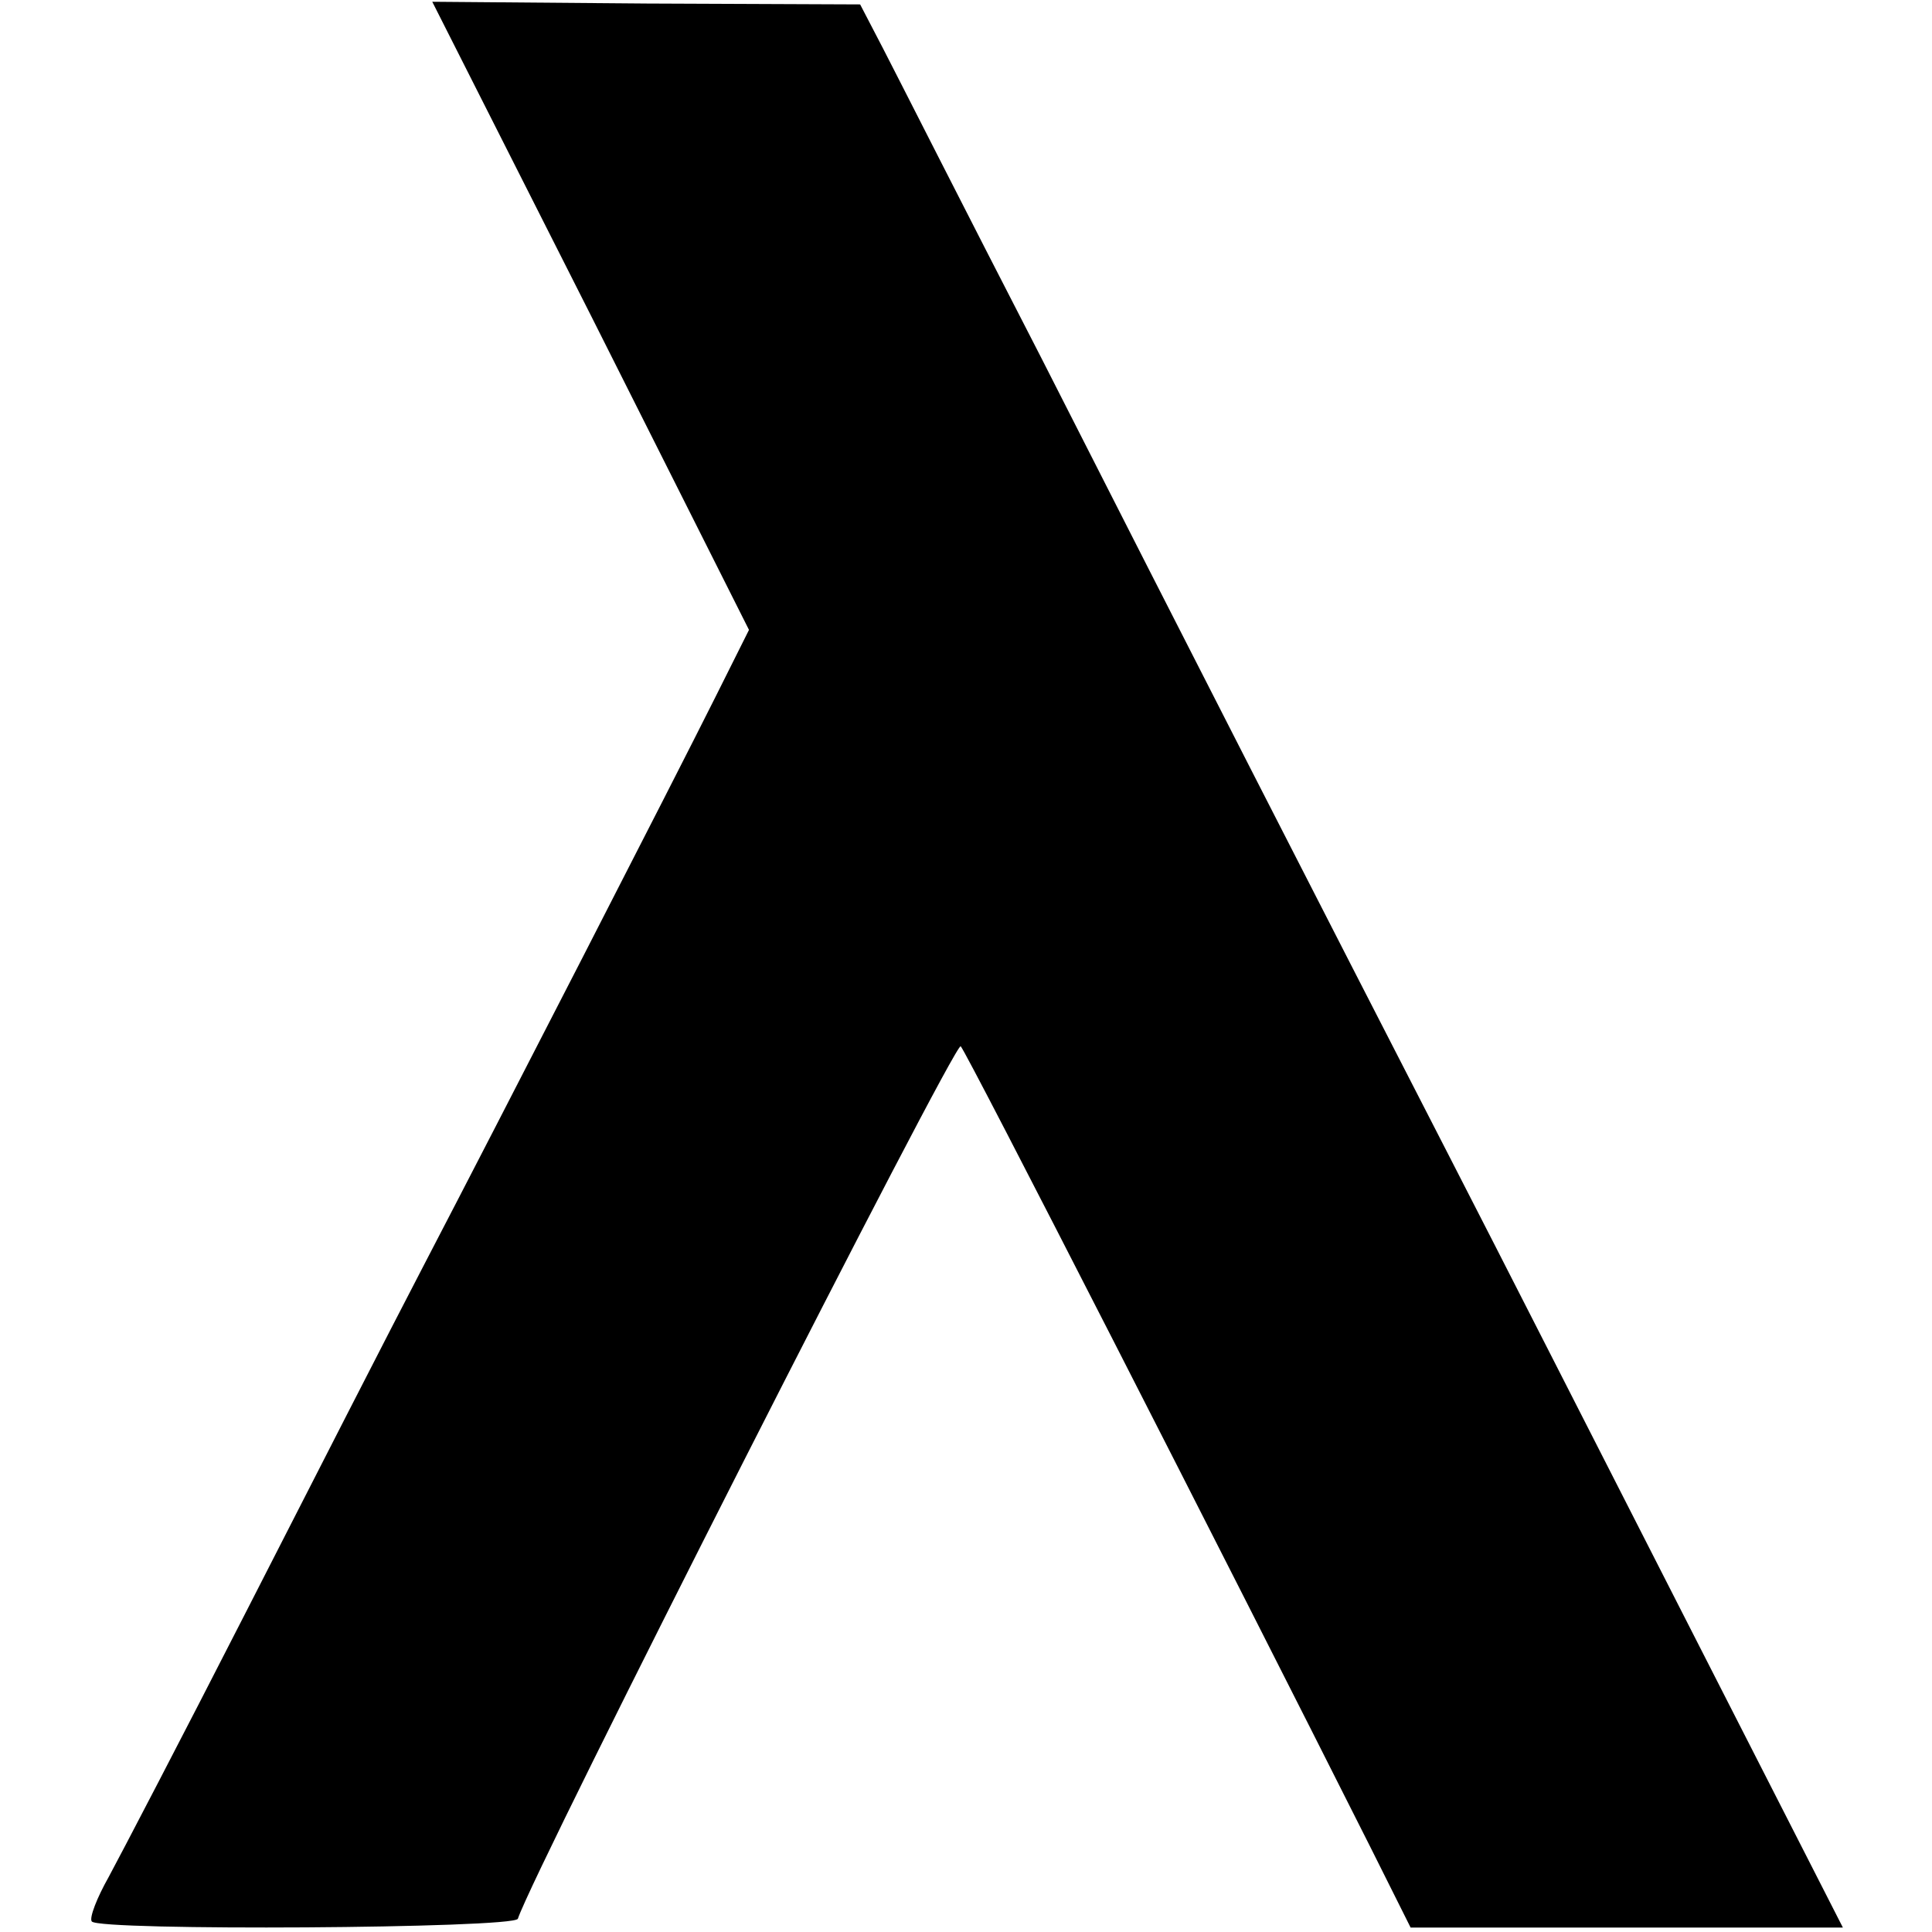 <?xml version="1.0" standalone="no"?>
<!DOCTYPE svg PUBLIC "-//W3C//DTD SVG 20010904//EN"
 "http://www.w3.org/TR/2001/REC-SVG-20010904/DTD/svg10.dtd">
<svg version="1.0" xmlns="http://www.w3.org/2000/svg"
 width="219pt" height="219pt" viewBox="0 0 219 219"
 preserveAspectRatio="xMidYMid meet">
<g transform="translate(0,219) scale(0.1,-0.1)"
fill="#000000" stroke="none">
<path d="M670 1832 l179 -356 -38 -76 c-48 -96 -243 -476 -331 -645 -37 -71
-127 -247 -200 -390 -73 -143 -144 -279 -157 -303 -13 -23 -22 -46 -19 -50 7
-11 479 -8 483 3 19 57 496 996 502 989 7 -7 299 -579 465 -909 l45 -90 245 0
245 0 -176 345 c-97 190 -217 426 -268 525 -147 286 -301 587 -465 910 -85
165 -165 323 -179 350 l-26 50 -242 1 -243 2 180 -356z"/>
</g>
</svg>
